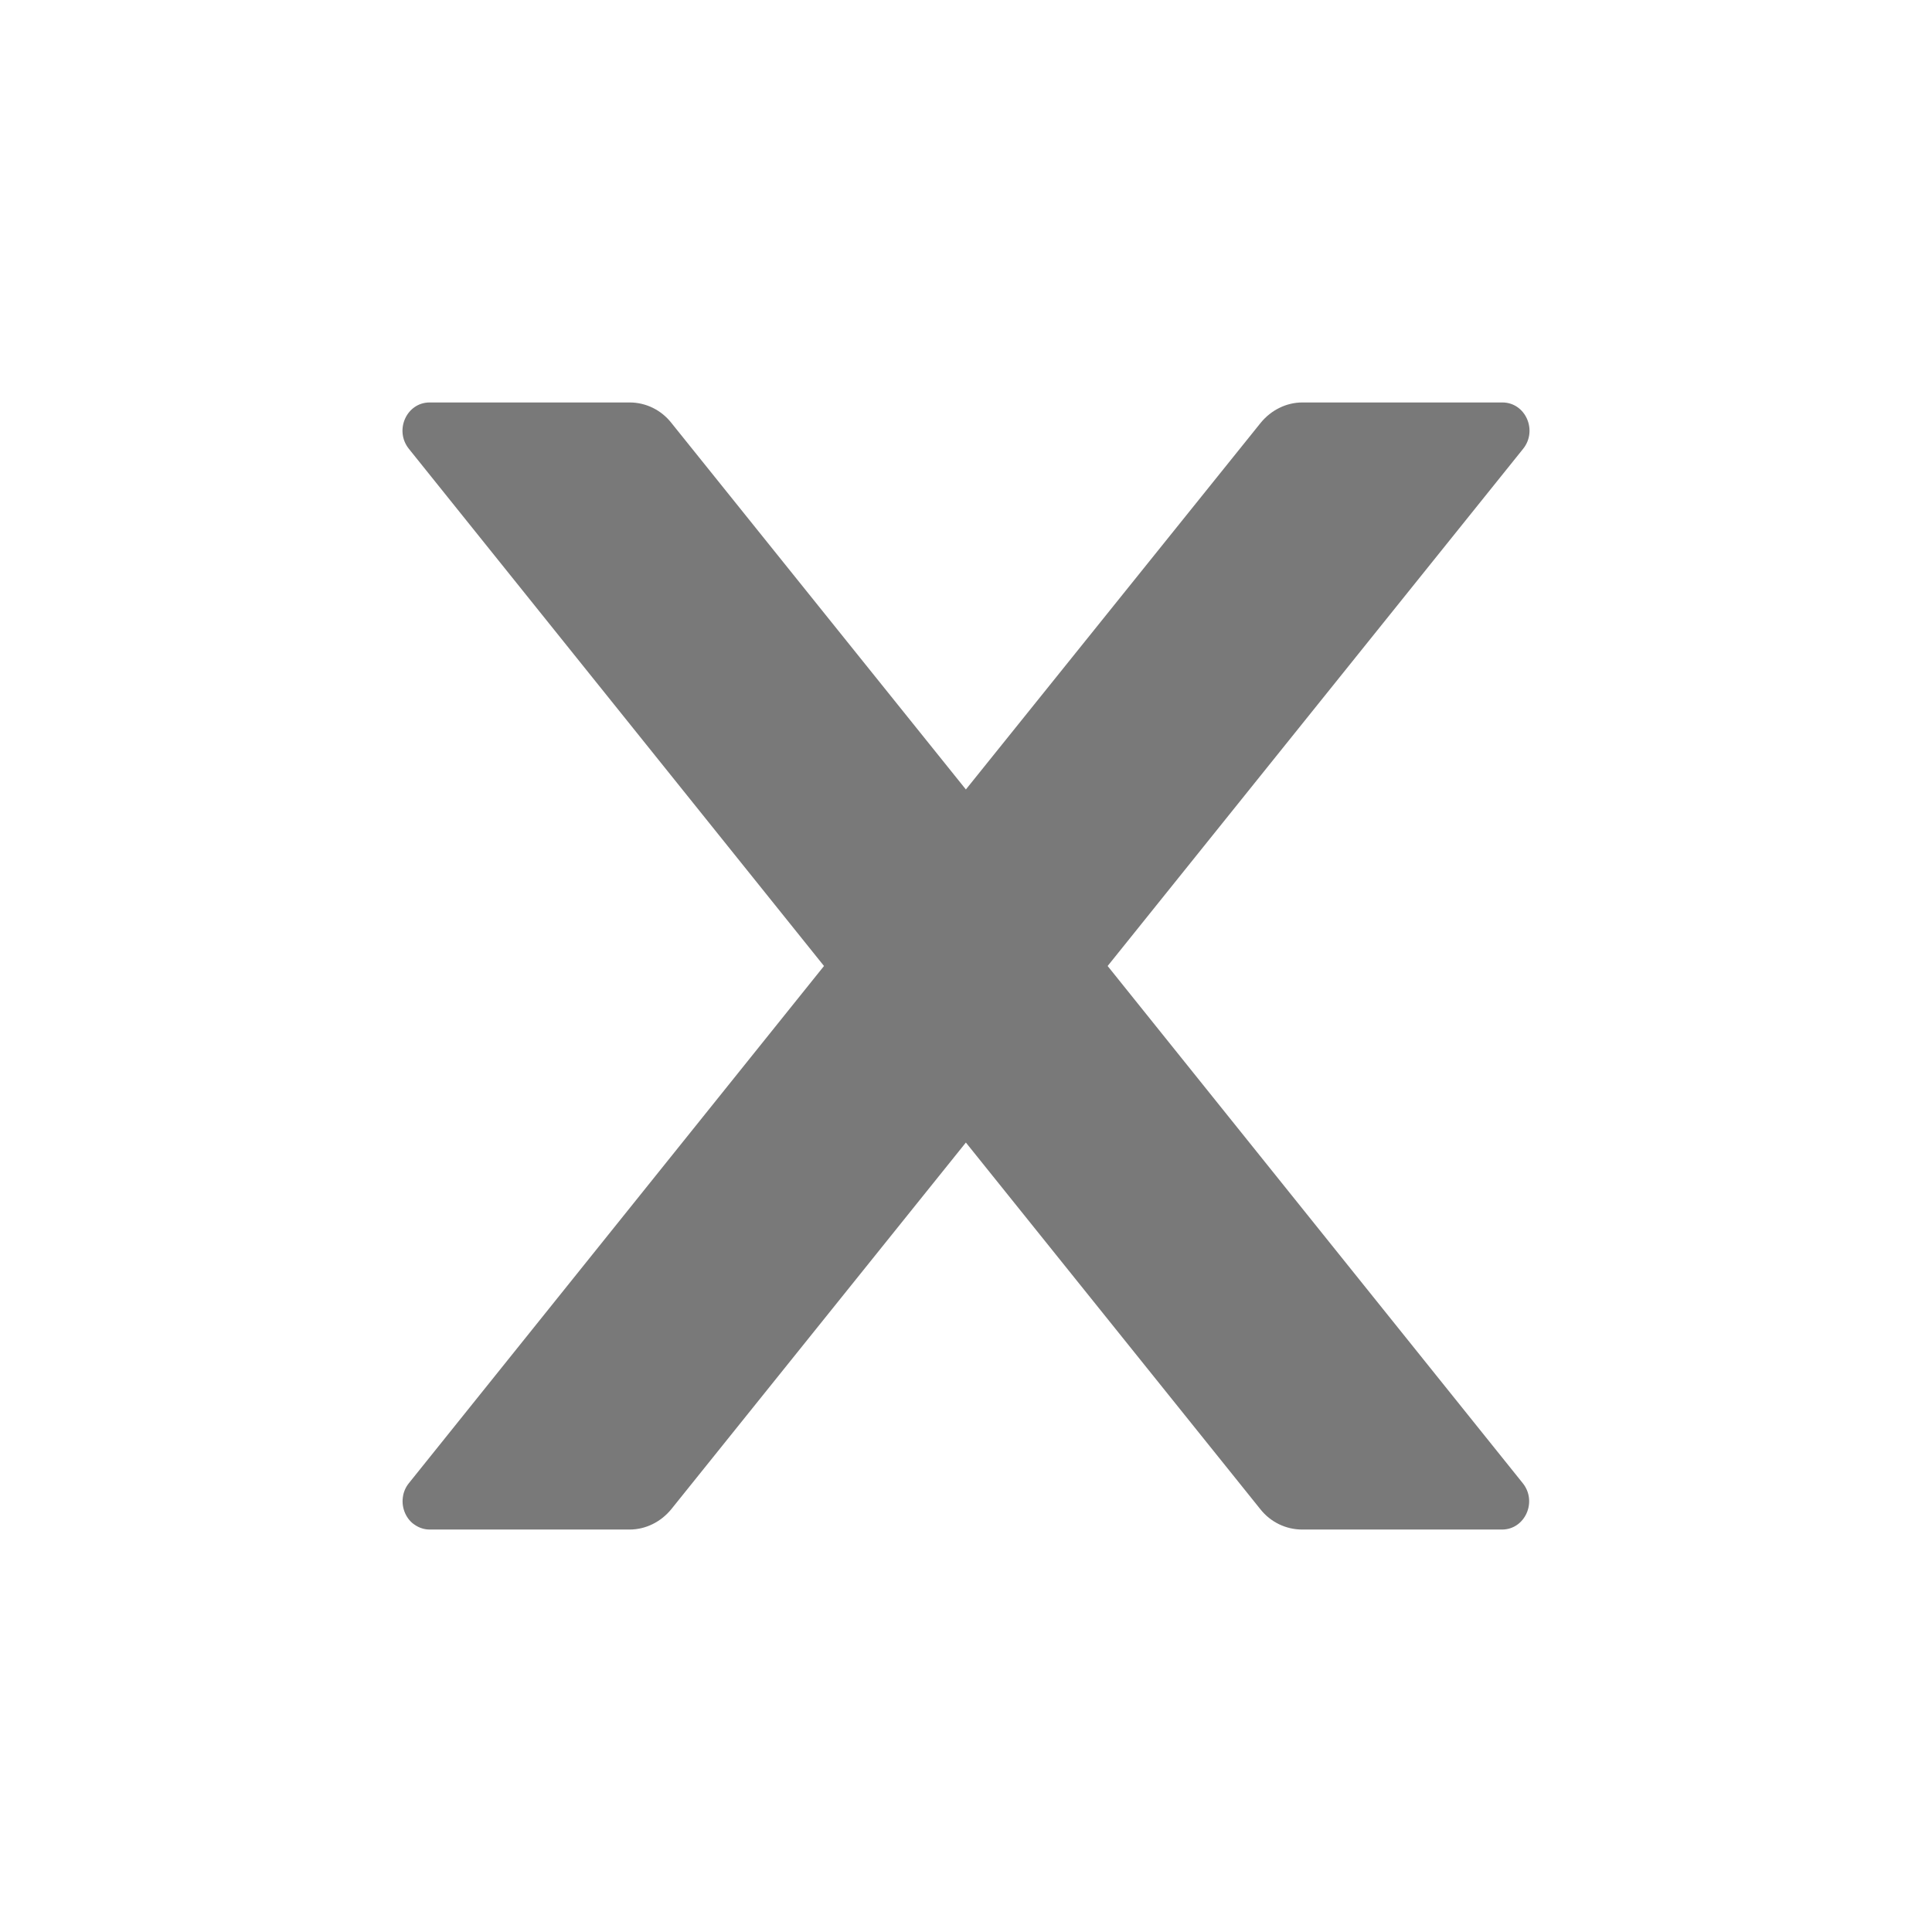 <svg width="16" height="16" viewBox="0 0 16 16" fill="none" xmlns="http://www.w3.org/2000/svg">
<path d="M3.558 12.667H5.214C5.346 12.667 5.472 12.605 5.559 12.499L7.999 9.462L10.438 12.499C10.522 12.605 10.649 12.667 10.784 12.667H12.439C12.63 12.667 12.734 12.435 12.61 12.282L9.173 8L12.613 3.718C12.737 3.565 12.633 3.333 12.442 3.333H10.786C10.654 3.333 10.528 3.395 10.441 3.501L7.999 6.538L5.559 3.501C5.475 3.395 5.349 3.333 5.214 3.333H3.558C3.367 3.333 3.263 3.565 3.387 3.718L6.824 8L3.387 12.282C3.359 12.316 3.341 12.358 3.336 12.402C3.33 12.446 3.337 12.491 3.355 12.532C3.373 12.572 3.401 12.607 3.438 12.63C3.474 12.654 3.516 12.667 3.558 12.667Z" fill="#797979"/>
</svg>
